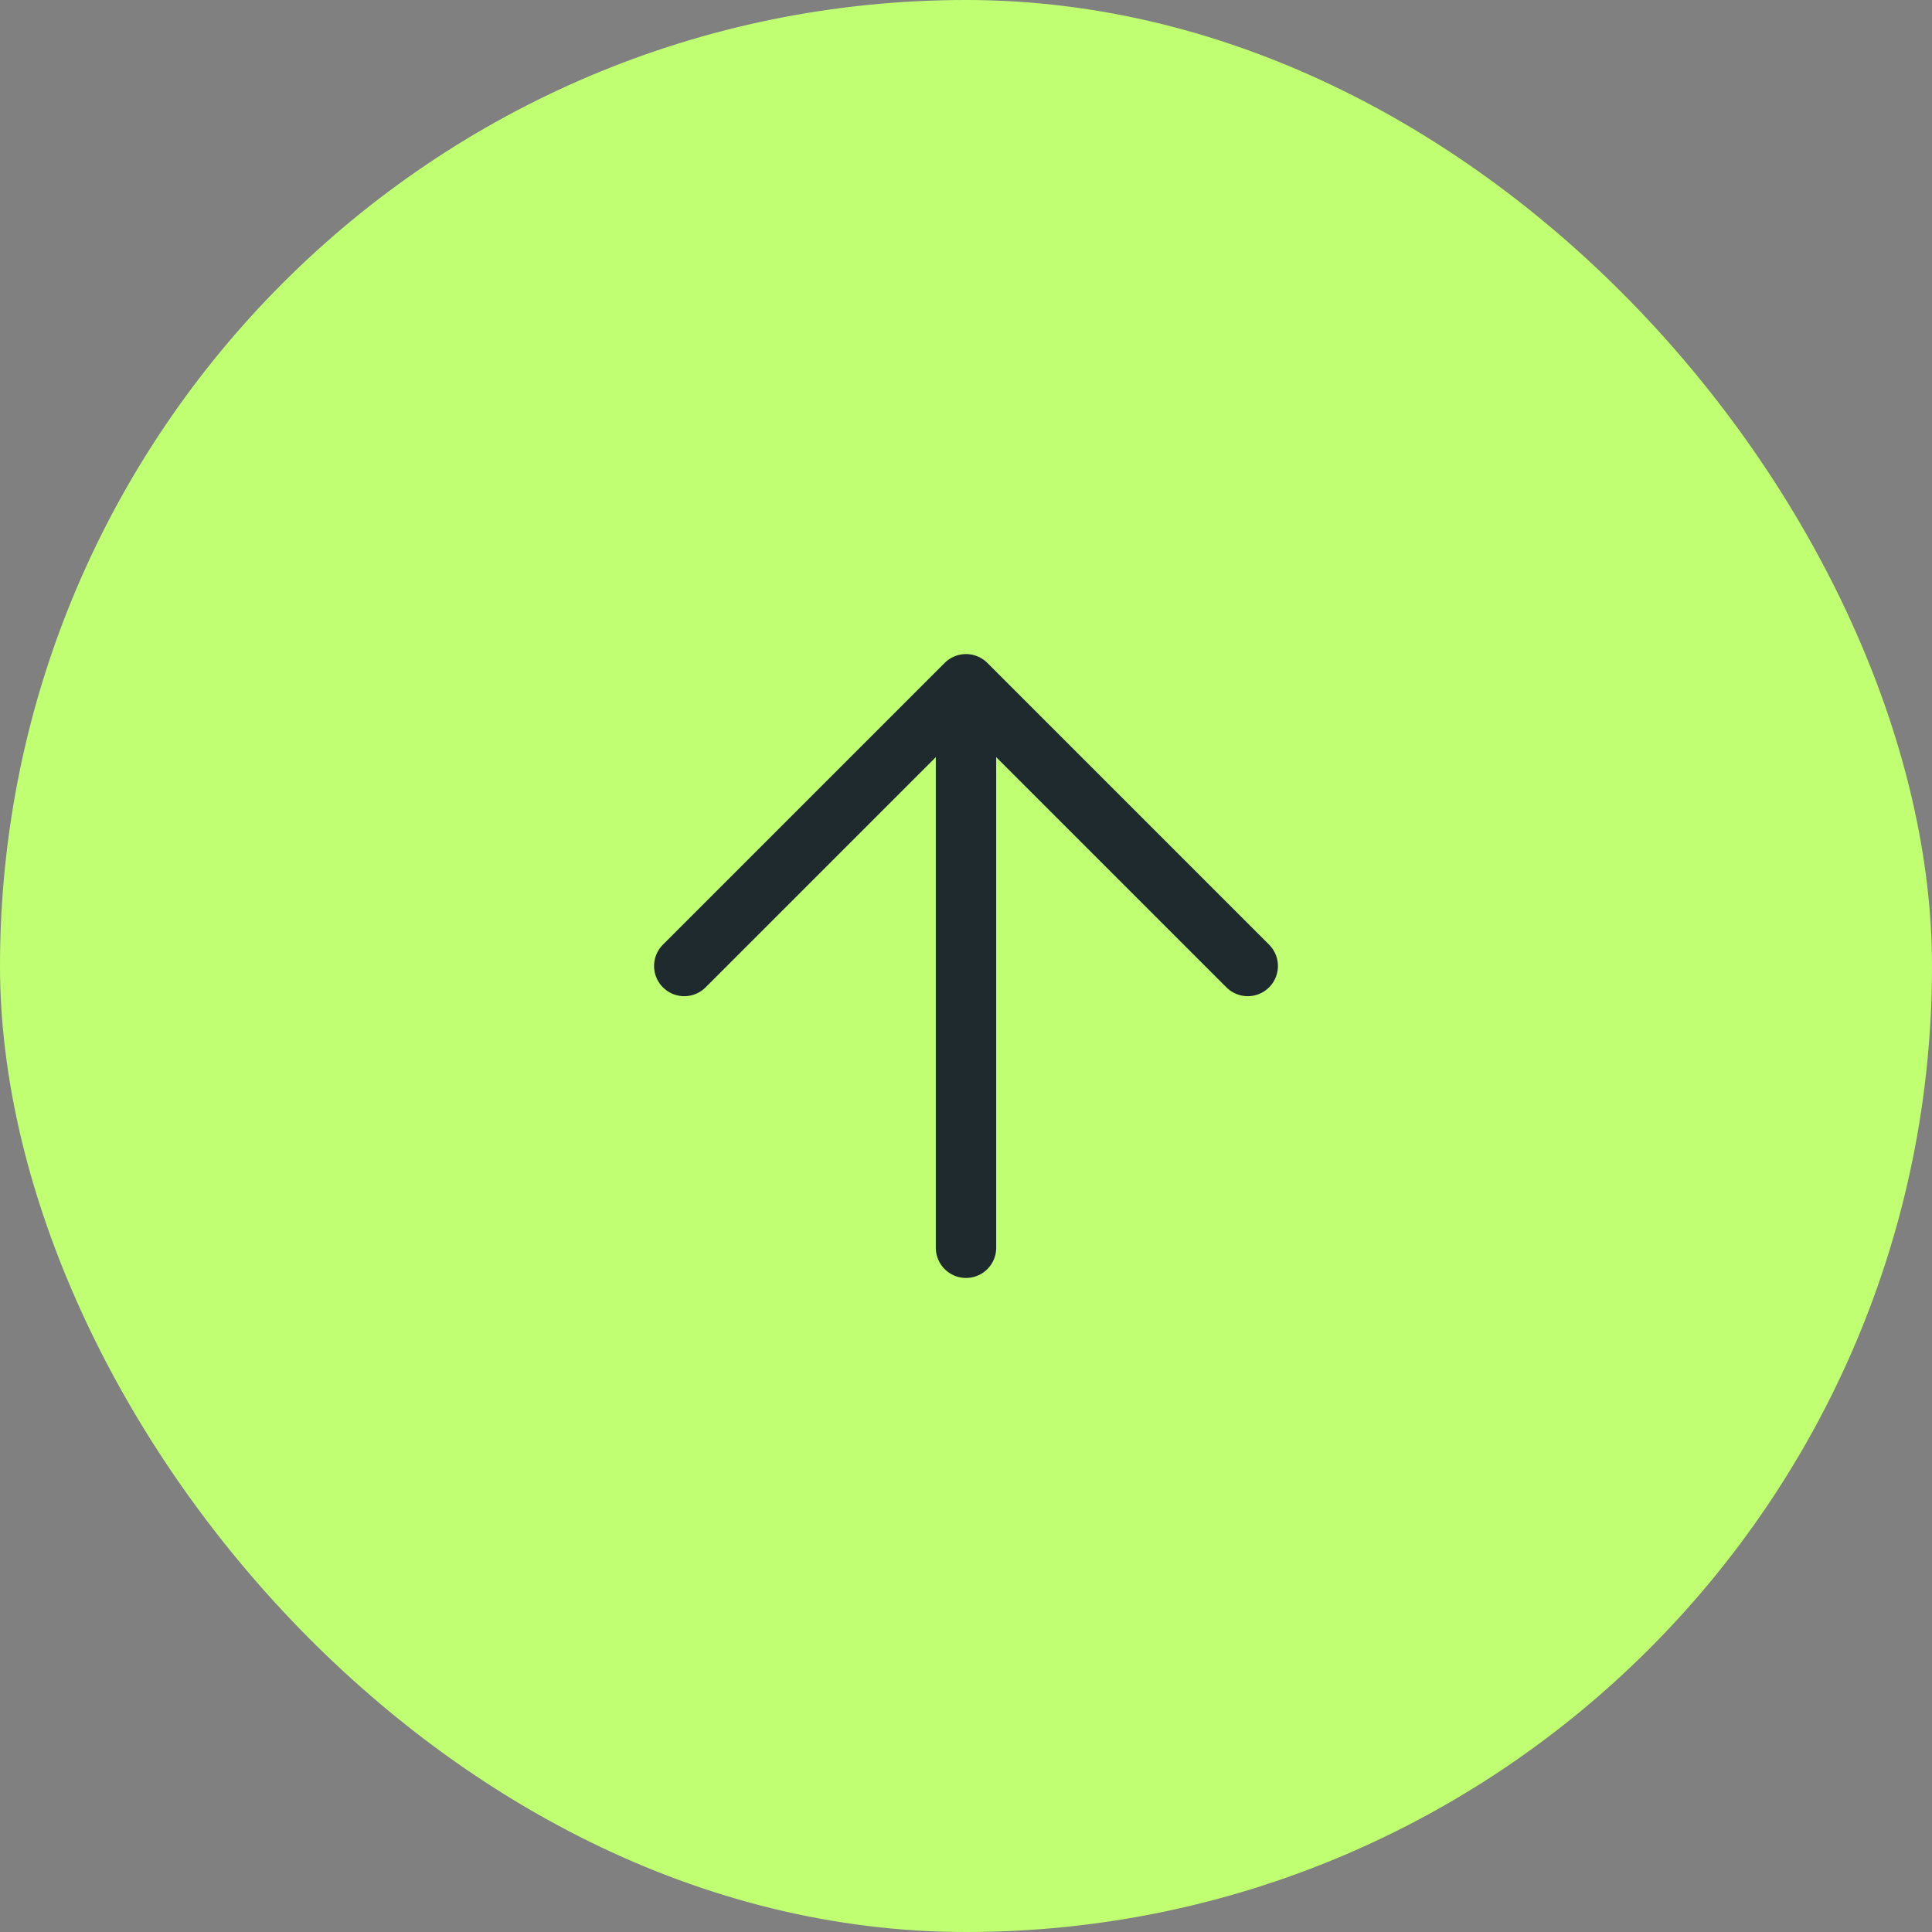 <svg width="64" height="64" viewBox="0 0 64 64" fill="none" xmlns="http://www.w3.org/2000/svg">
<rect x="0" y="0" width="64" height="64" fill="#808080" stroke="none"/>
<rect width="64" height="64" rx="32" fill="#C1FF72"/>
<path d="M22.667 32L32 22.667M32 22.667L41.333 32M32 22.667V41.334" stroke="#1F2A2E" stroke-width="2" stroke-linecap="round" stroke-linejoin="round"/>
</svg>
